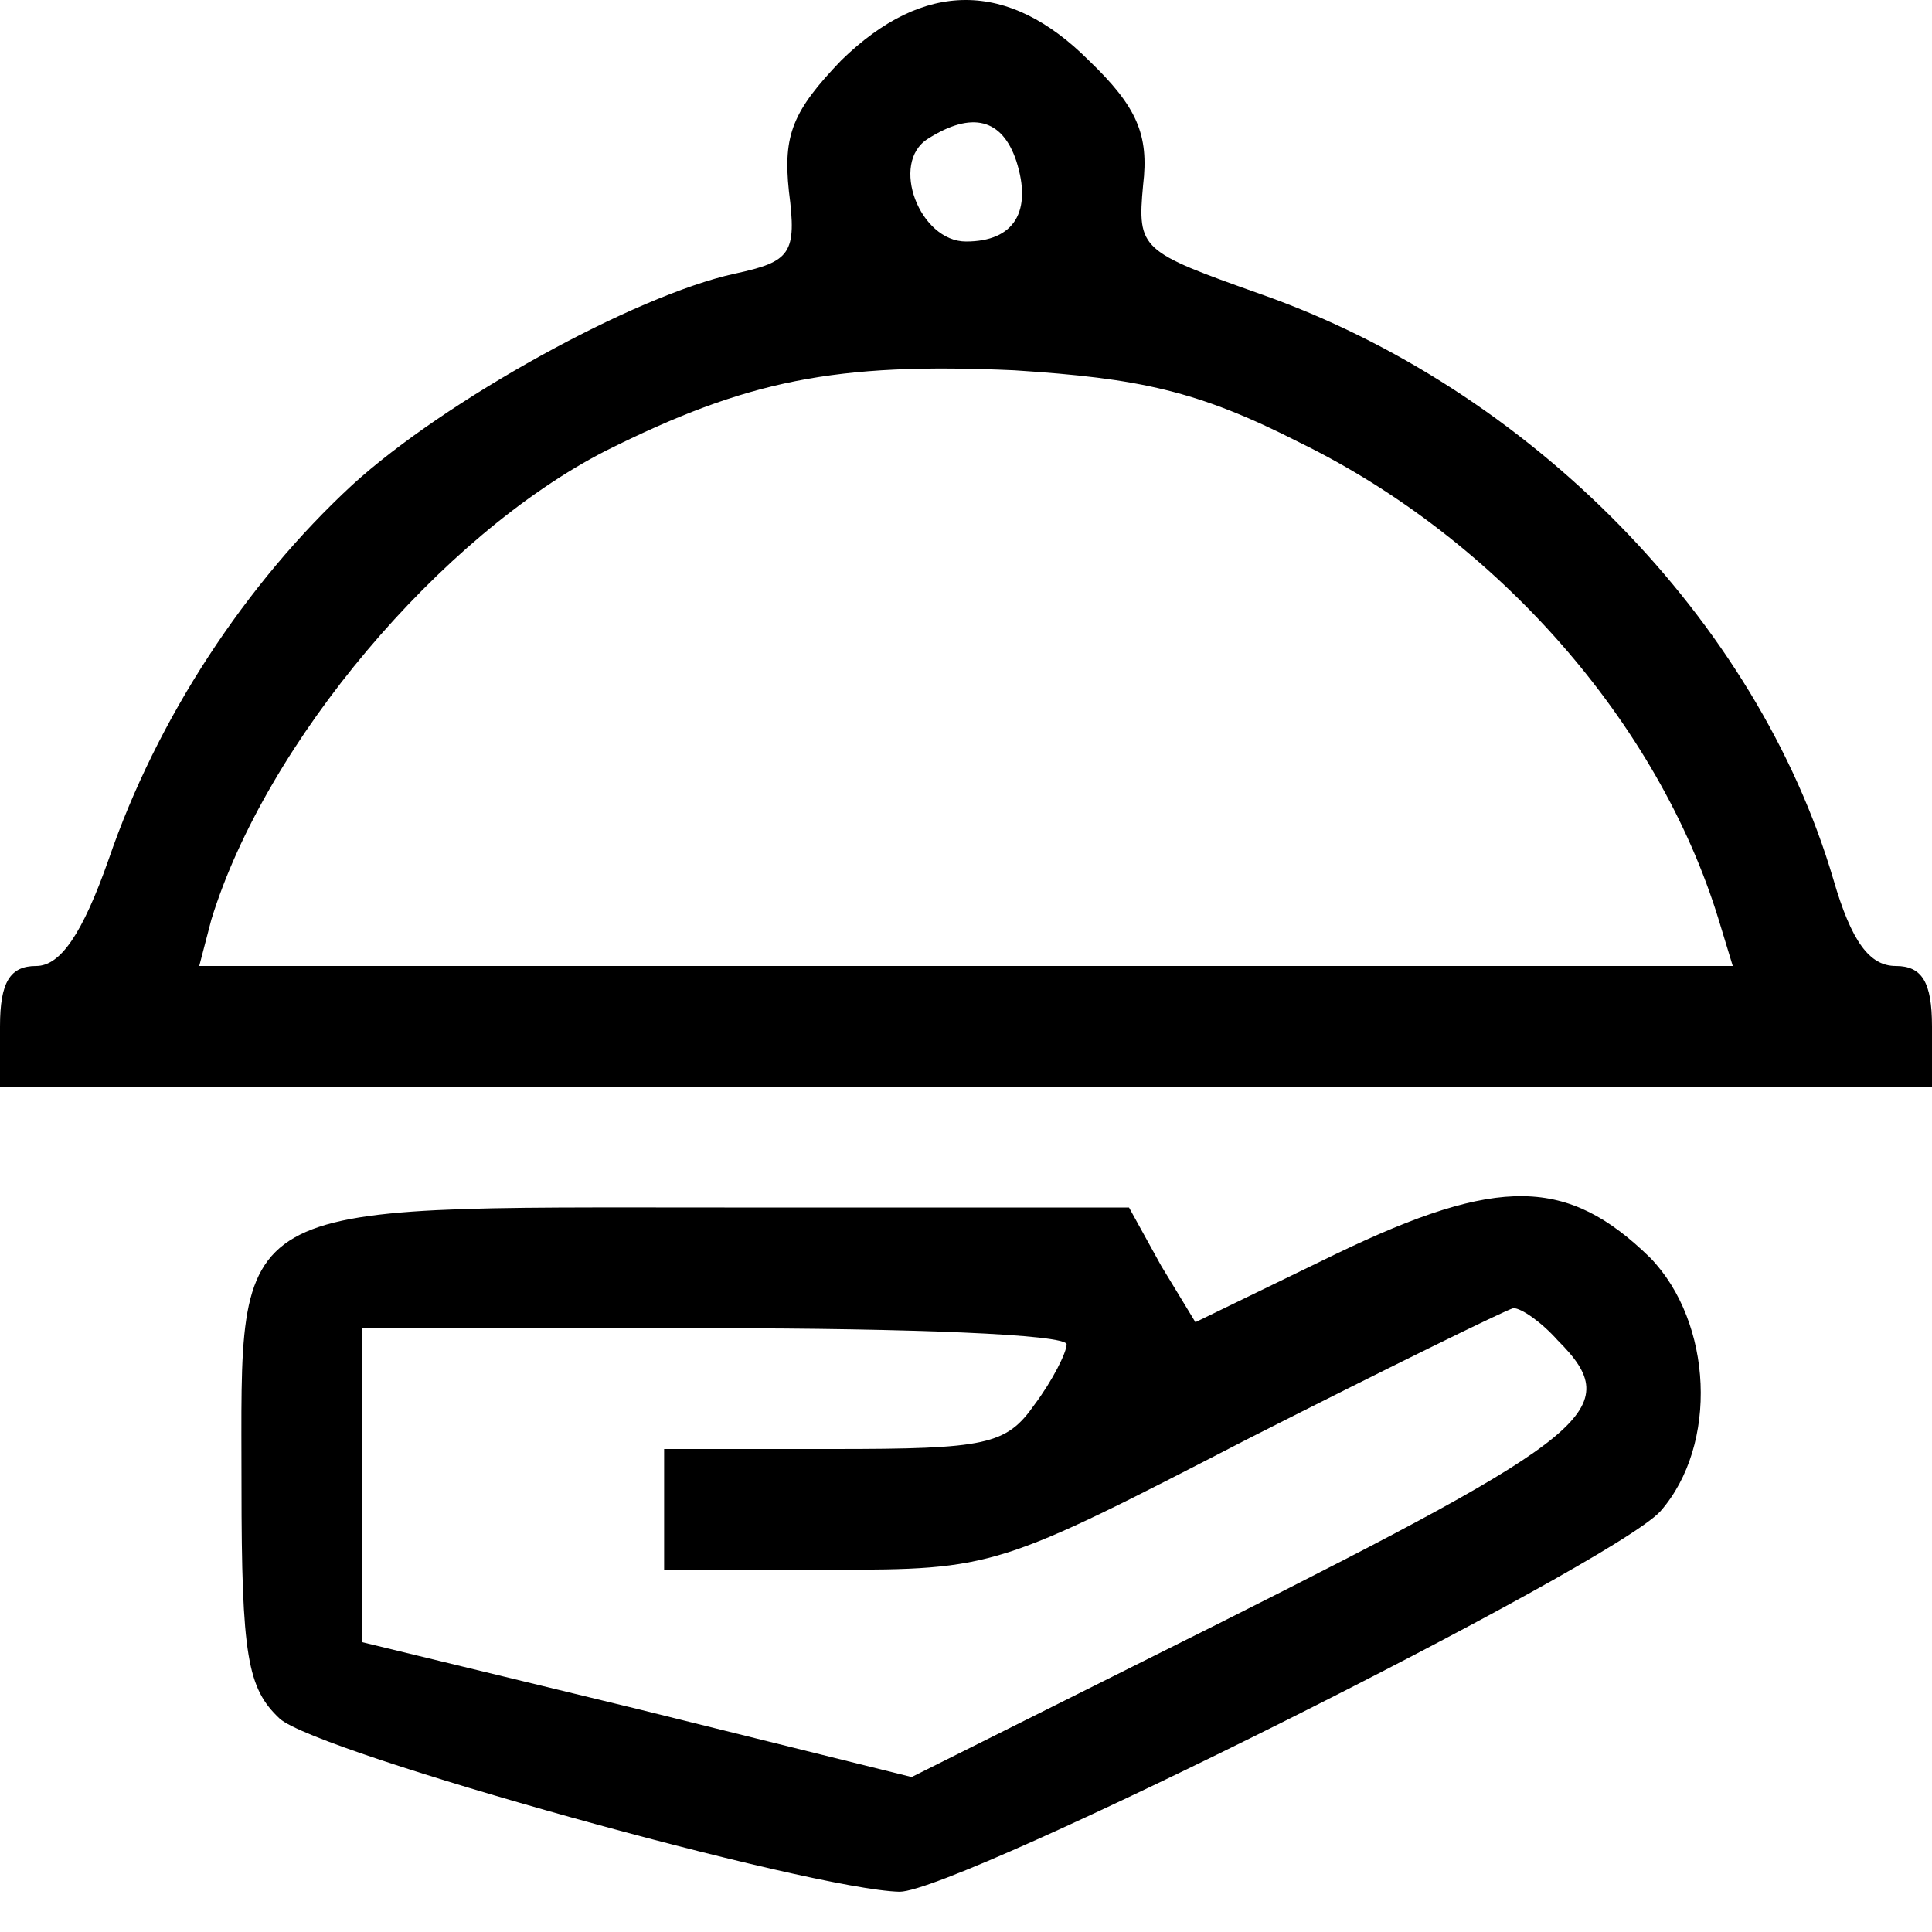 <?xml version="1.0" standalone="no"?>
<!DOCTYPE svg PUBLIC "-//W3C//DTD SVG 20010904//EN"
 "http://www.w3.org/TR/2001/REC-SVG-20010904/DTD/svg10.dtd">
<svg version="1.0" xmlns="http://www.w3.org/2000/svg"
 width="96pt" height="96pt" viewBox="0 0 96 96"
 preserveAspectRatio="xMidYMid meet">

<g transform="translate(0,96) scale(0.1,-0.1)"
fill="#000000" stroke="none">
<path d="M418 930 c-24 -25 -29 -37 -26 -65 4 -31 1 -35 -27 -41 -50 -11 -144
-63 -190 -105 -53 -49 -97 -116 -121 -186 -13 -37 -24 -53 -36 -53 -13 0 -18
-8 -18 -30 l0 -30 480 0 480 0 0 30 c0 22 -5 30 -18 30 -13 0 -22 12 -31 43
-38 129 -151 244 -285 291 -59 21 -61 22 -58 54 3 25 -3 39 -27 62 -40 40 -82
40 -123 0z m87 -50 c8 -25 -1 -40 -25 -40 -23 0 -38 39 -19 51 22 14 37 10 44
-11z m141 -140 c98 -48 178 -139 208 -237 l7 -23 -381 0 -381 0 6 23 c27 88
114 191 196 233 70 35 114 44 203 40 62 -4 91 -10 142 -36z"/>
<path d="M664 337 l-70 -34 -17 28 -16 29 -201 0 c-250 0 -240 6 -240 -138 0
-85 3 -101 19 -116 19 -17 264 -85 308 -86 29 0 353 162 378 189 29 33 26 94
-5 126 -41 40 -75 41 -156 2z m110 -43 c34 -34 18 -47 -169 -141 l-152 -76
-137 34 -136 33 0 78 0 78 175 0 c96 0 175 -3 175 -8 0 -4 -7 -18 -16 -30 -14
-20 -24 -22 -100 -22 l-84 0 0 -30 0 -30 83 0 c81 0 83 1 207 65 69 35 128 64
132 65 4 0 14 -7 22 -16z"/>
</g>
</svg>
